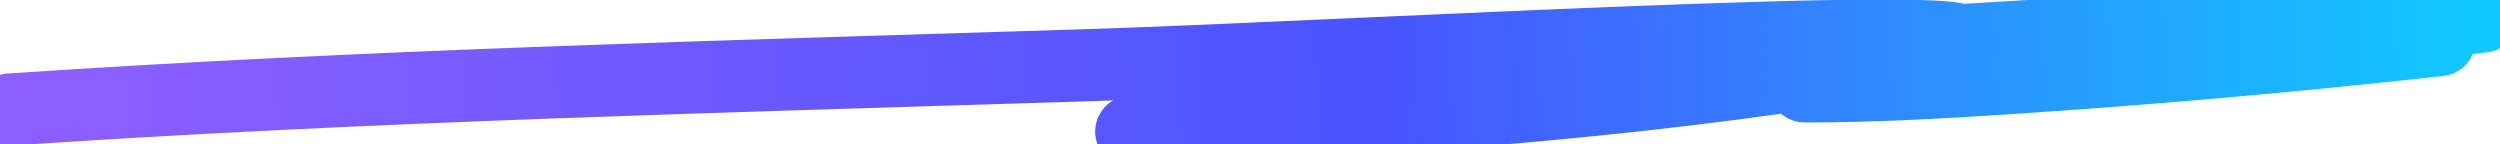 <svg class="underline" style="position: absolute; display: inline-block;" width="104" height="6" viewBox="0 0 104 6" fill="none" xmlns="http://www.w3.org/2000/svg">
    <path d="M0.416 4.556C15.351 3.546 30.354 3.185 45.309 2.711C56.668 2.351 90.585 0.355 79.4 2.364C69.594 4.125 59.298 4.853 49.346 5.412C44.554 5.681 48.46 5.257 50.523 4.93C65.563 2.547 80.831 1.57 96.031 0.92C98.32 0.822 105.183 0.505 102.903 0.733C100.846 0.938 98.783 1.074 96.726 1.294C90.005 2.013 83.308 2.96 76.566 3.487C76.094 3.524 74.675 3.594 75.149 3.594C77.852 3.594 80.554 3.448 83.25 3.273C89.338 2.876 95.423 2.342 101.486 1.668" stroke="url(#paint0_linear_1_34)" stroke-width="3" stroke-linecap="round"></path>
    <defs>
    <linearGradient id="paint0_linear_1_34" x1="3.5" y1="5" x2="103" y2="1" gradientUnits="userSpaceOnUse">
        <stop stop-color="#8C5EFF"></stop>
        <stop offset="0.543" stop-color="#4954FF"></stop>
        <stop offset="1" stop-color="#11C9FF"></stop>
    </linearGradient>
    </defs>
</svg>